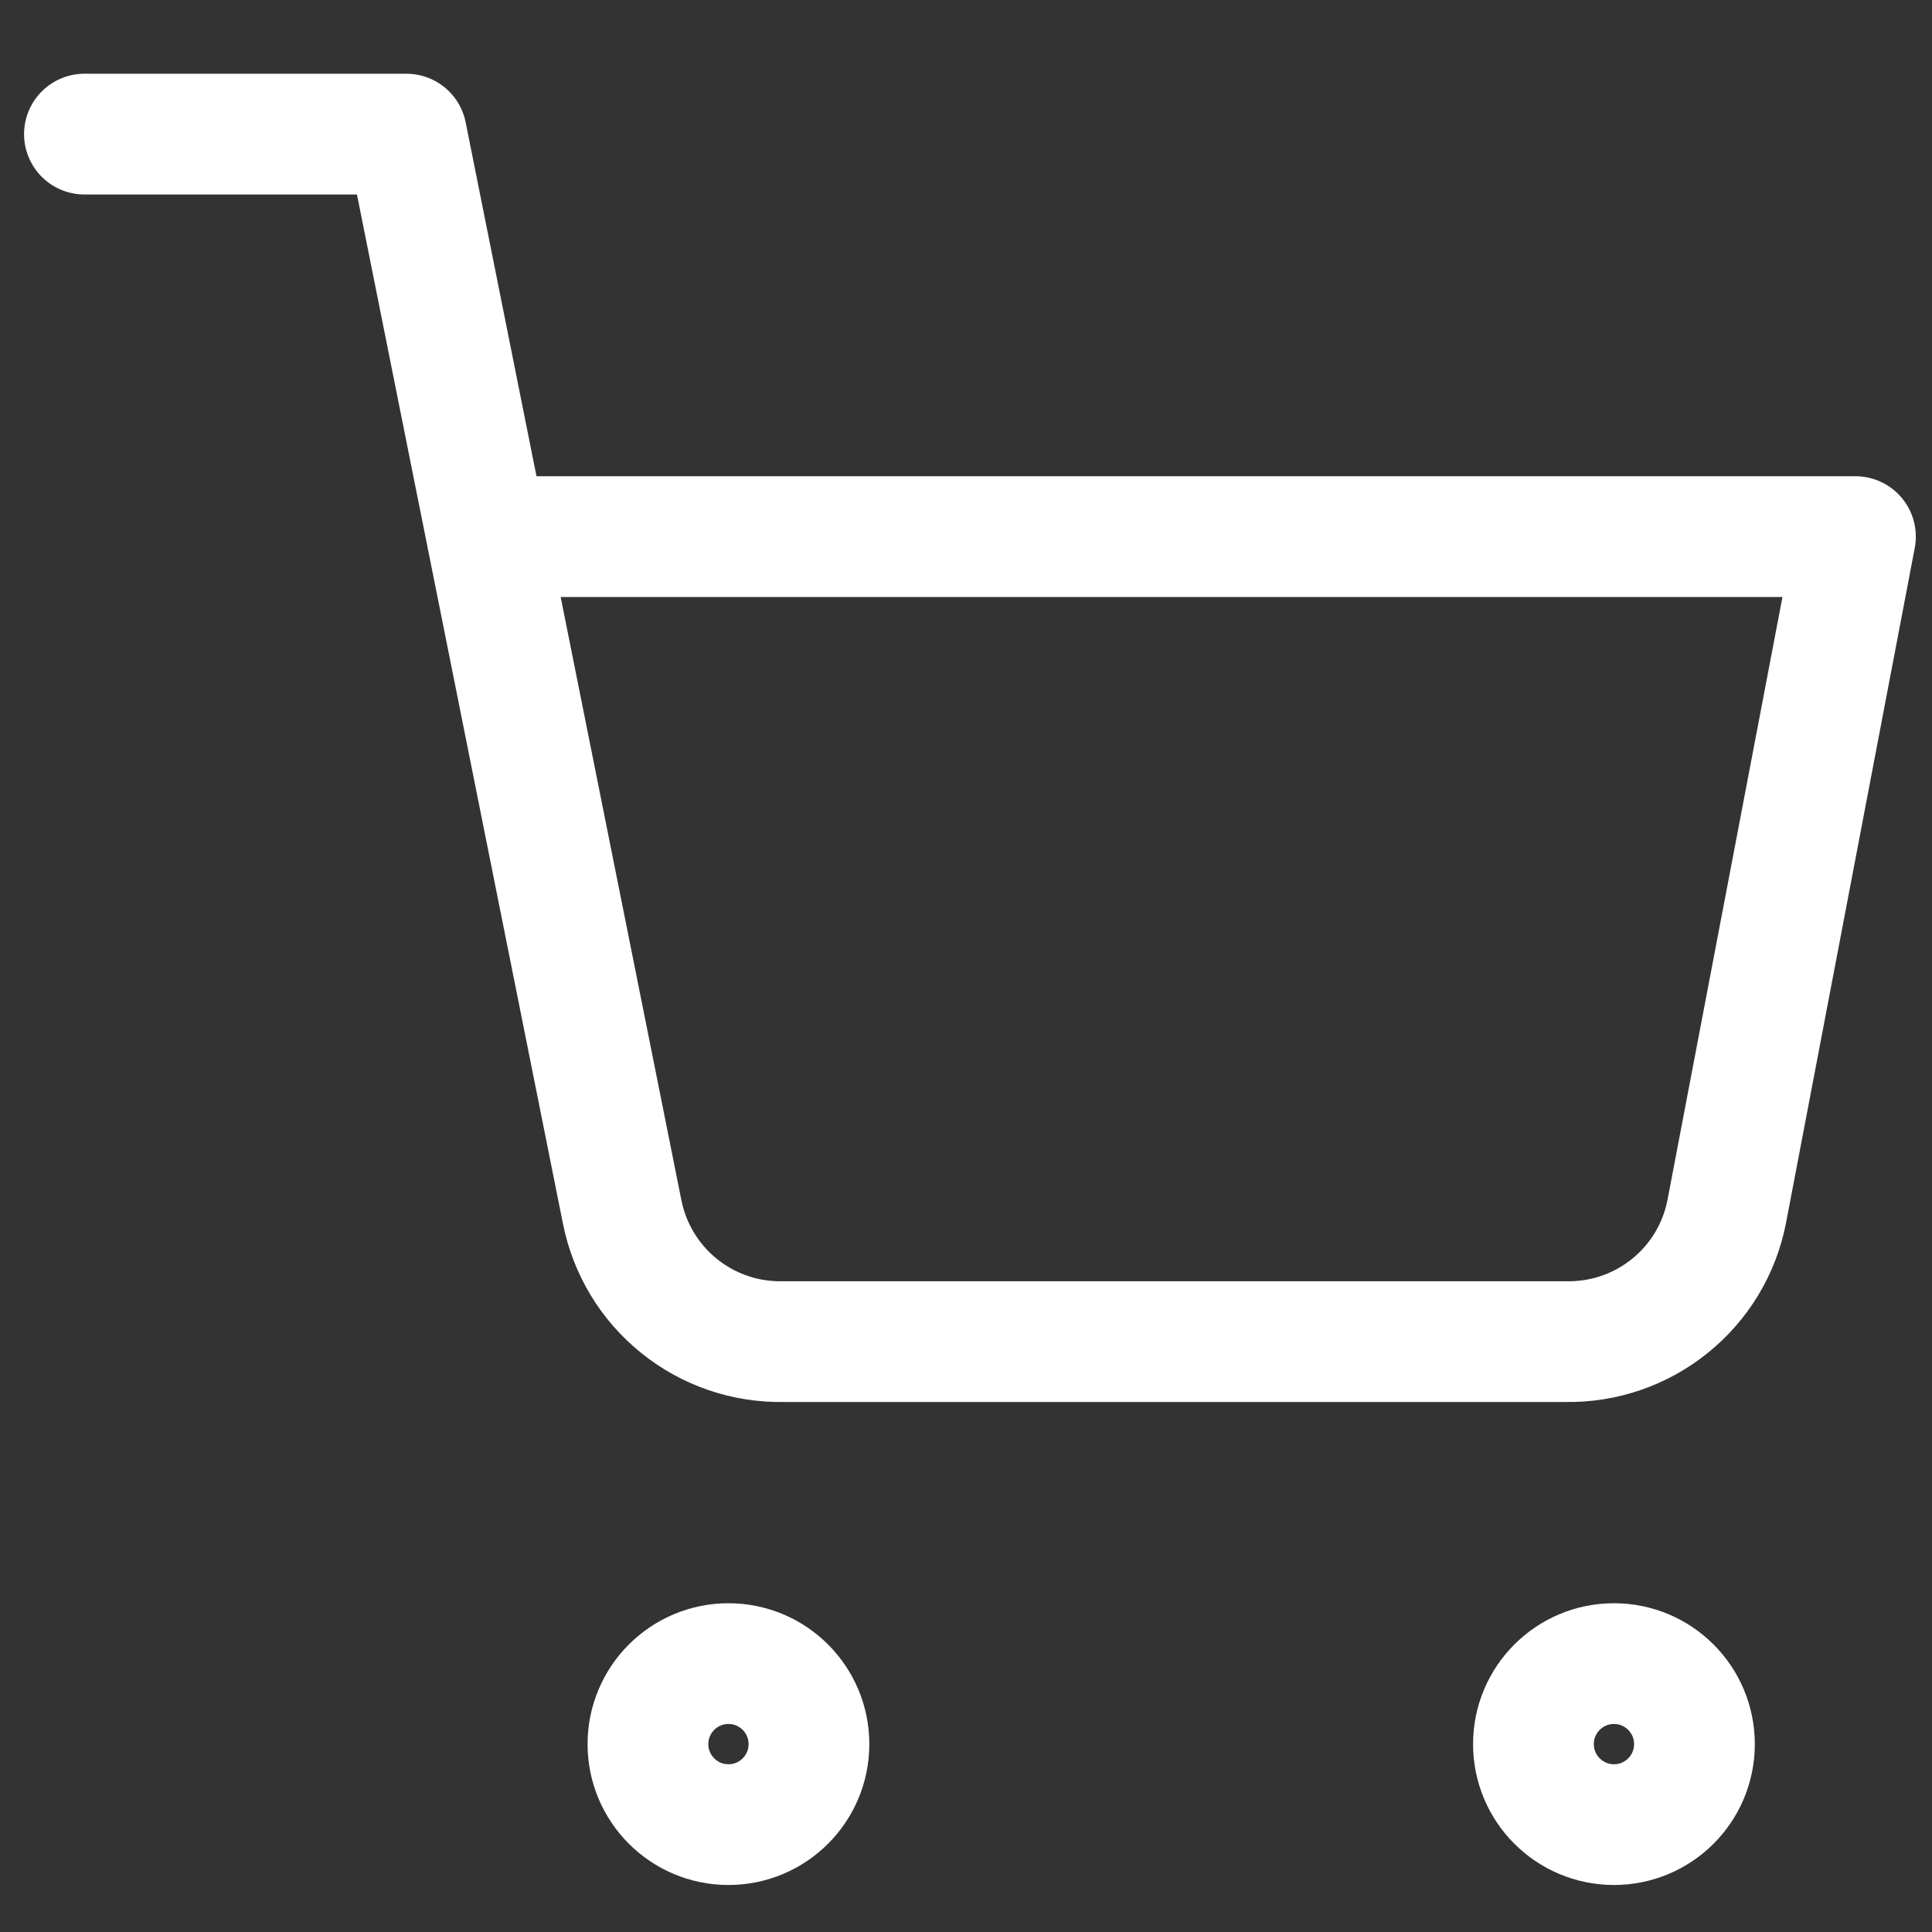 <svg width="24" height="24" viewBox="0 0 24 24" fill="none" xmlns="http://www.w3.org/2000/svg">
<rect x="0" y="0" width="24" height="24" fill="#333333" stroke="none"/>
<path d="M9.049 22.666C9.602 22.666 10.049 22.218 10.049 21.666C10.049 21.114 9.602 20.666 9.049 20.666C8.497 20.666 8.049 21.114 8.049 21.666C8.049 22.218 8.497 22.666 9.049 22.666Z" stroke="white" stroke-width="1.5" stroke-linecap="round" stroke-linejoin="round"/>
<path d="M20.049 22.666C20.602 22.666 21.049 22.218 21.049 21.666C21.049 21.114 20.602 20.666 20.049 20.666C19.497 20.666 19.049 21.114 19.049 21.666C19.049 22.218 19.497 22.666 20.049 22.666Z" stroke="white" stroke-width="1.5" stroke-linecap="round" stroke-linejoin="round"/>
<path d="M1.049 1.666H5.049L7.729 15.056C7.821 15.517 8.071 15.93 8.437 16.224C8.803 16.519 9.26 16.675 9.729 16.666H19.449C19.919 16.675 20.376 16.519 20.742 16.224C21.108 15.93 21.358 15.517 21.449 15.056L23.049 6.666H6.049" stroke="white" stroke-width="1.5" stroke-linecap="round" stroke-linejoin="round"/>
</svg>
